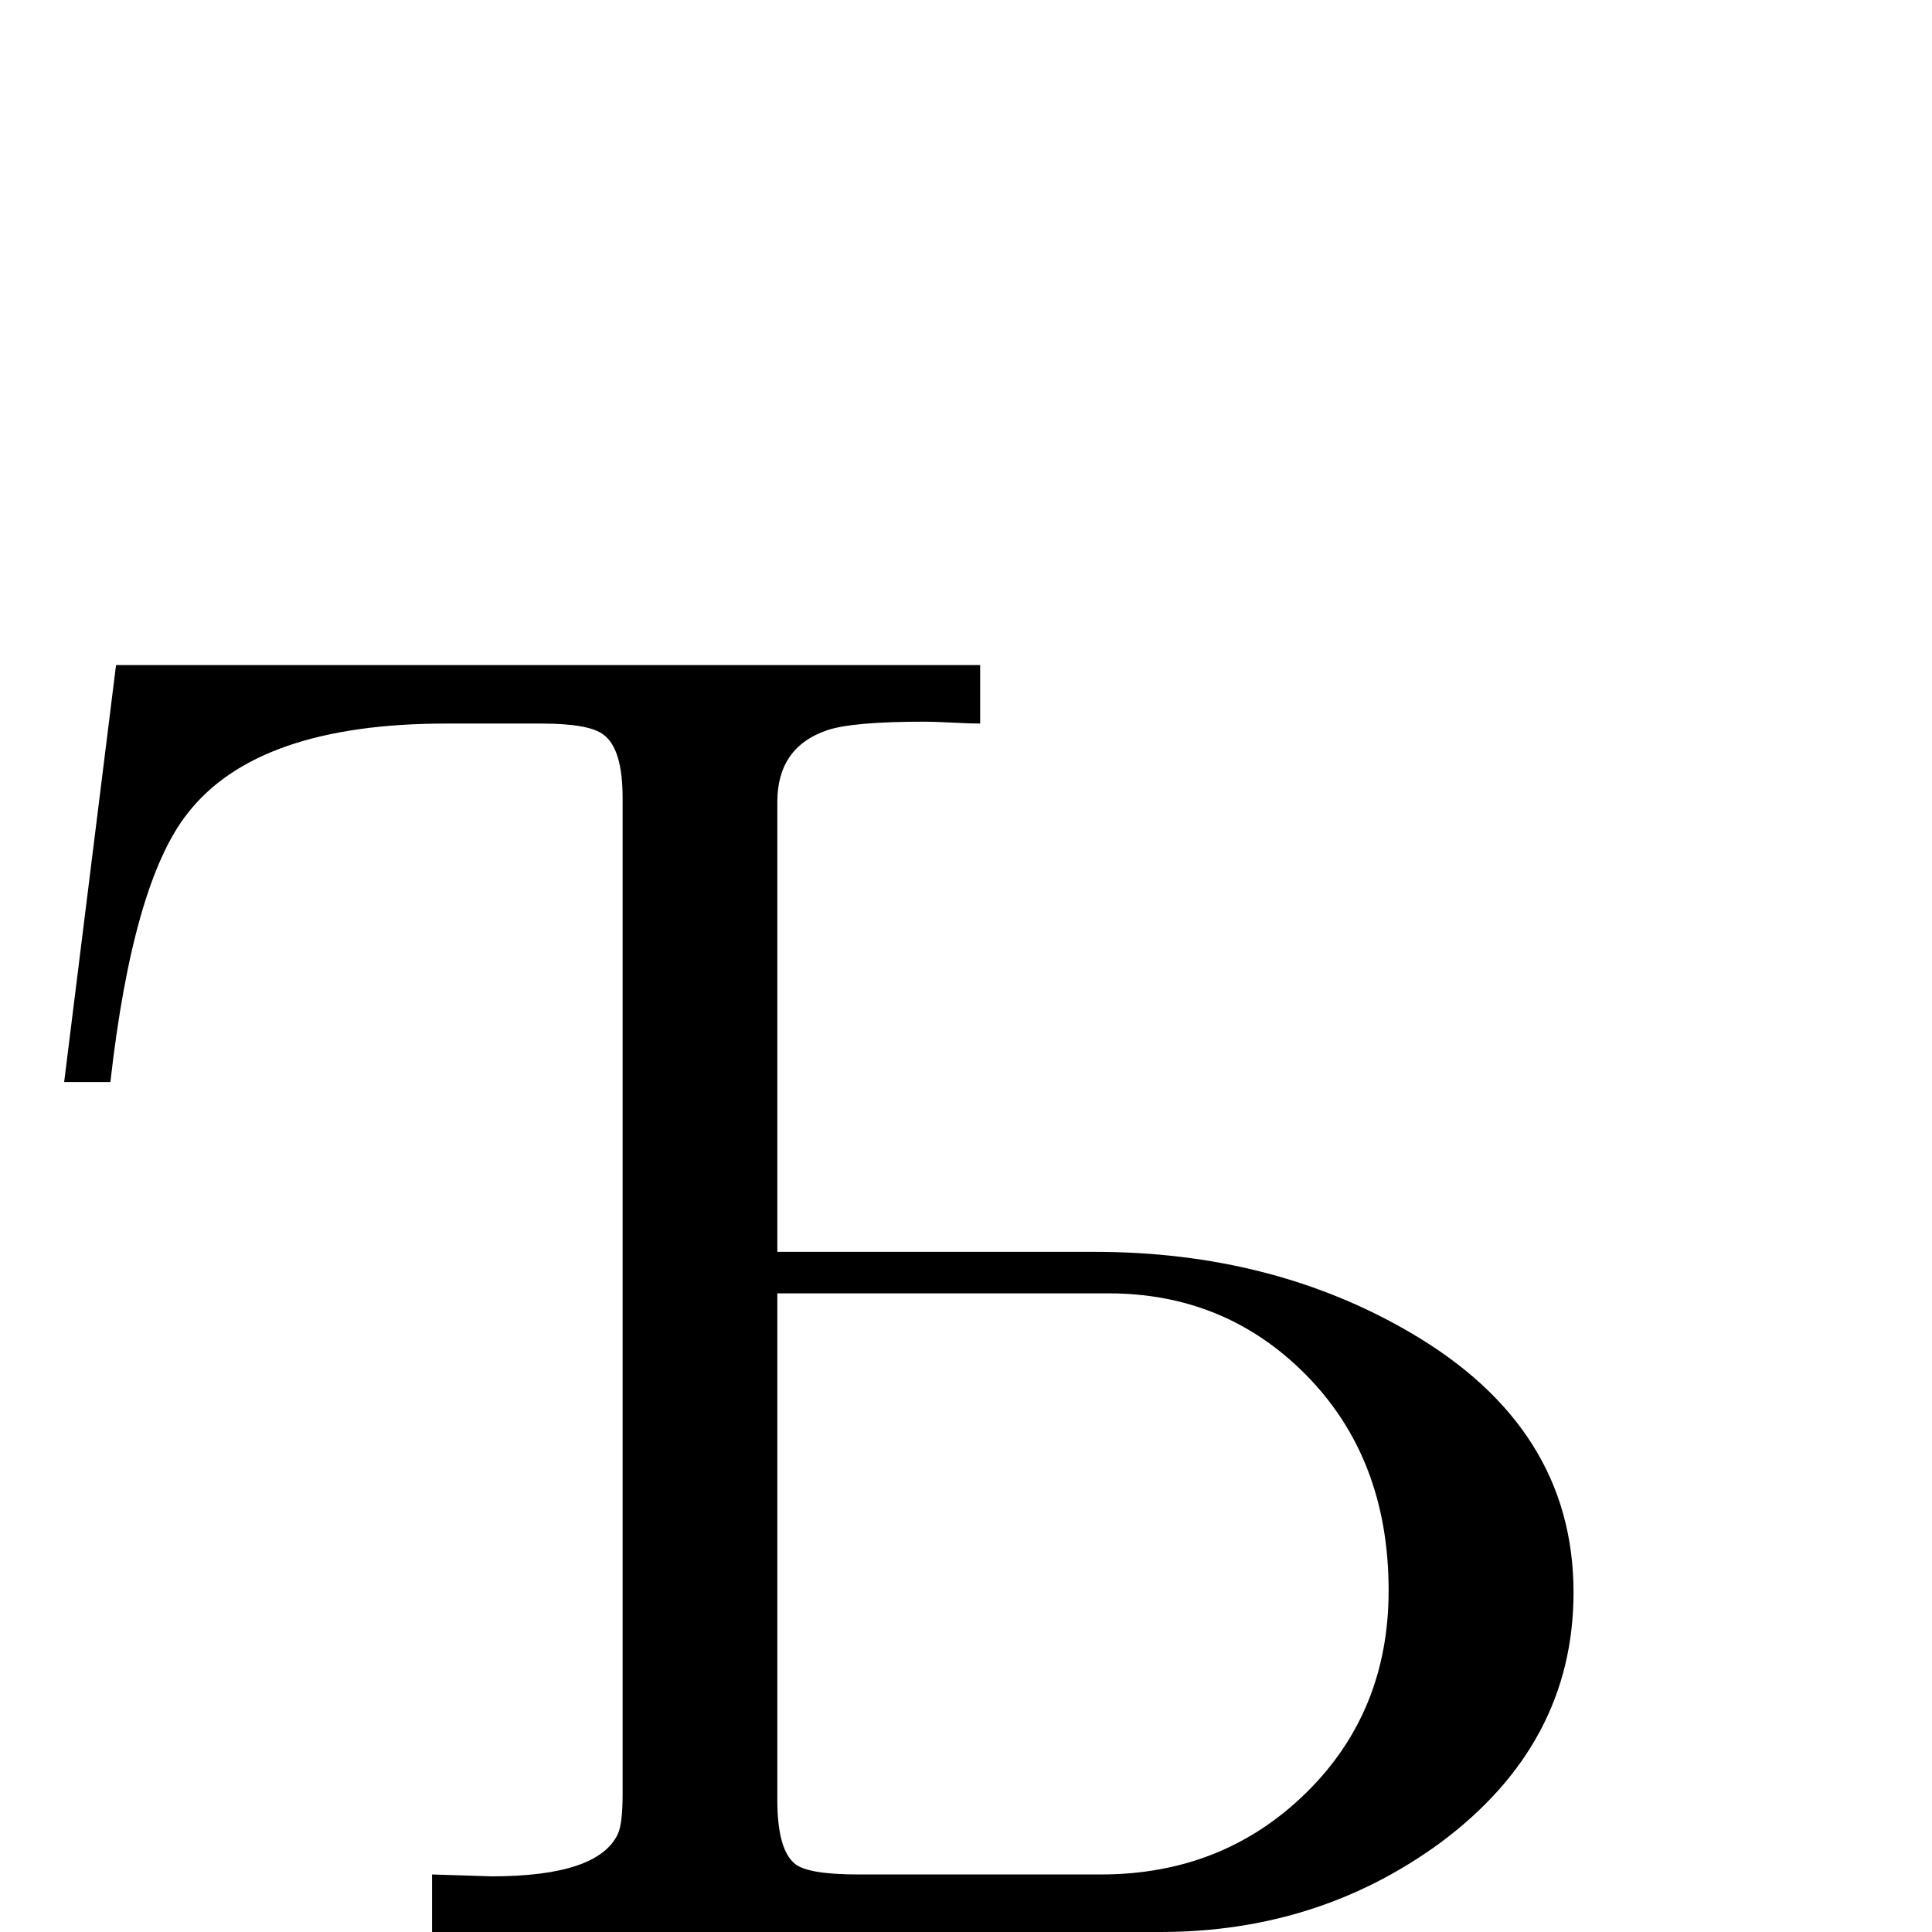 <?xml version="1.0" standalone="no"?>
<!DOCTYPE svg PUBLIC "-//W3C//DTD SVG 1.1//EN" "http://www.w3.org/Graphics/SVG/1.1/DTD/svg11.dtd" >
<svg viewBox="0 -442 2048 2048">
  <g transform="matrix(1 0 0 -1 0 1606)">
   <path fill="currentColor"
d="M1668 360q0 -161 -142 -266q-129 -94 -296 -94h-772v61q62 -2 63 -2q113 0 134 45q5 11 5 42v1056q0 52 -20 67q-15 12 -66 12h-101q-200 0 -274 -95q-58 -73 -82 -285h-49l55 442h916v-62q-10 0 -29.5 1t-29.5 1q-76 0 -103 -9q-53 -18 -53 -76v-477h336q188 0 334 -85
q174 -101 174 -276zM1472 362q0 141 -89 230q-85 85 -208 85h-351v-537q0 -53 19 -68q14 -11 67 -11h257q129 0 217 86t88 215z" />
  </g>

</svg>
